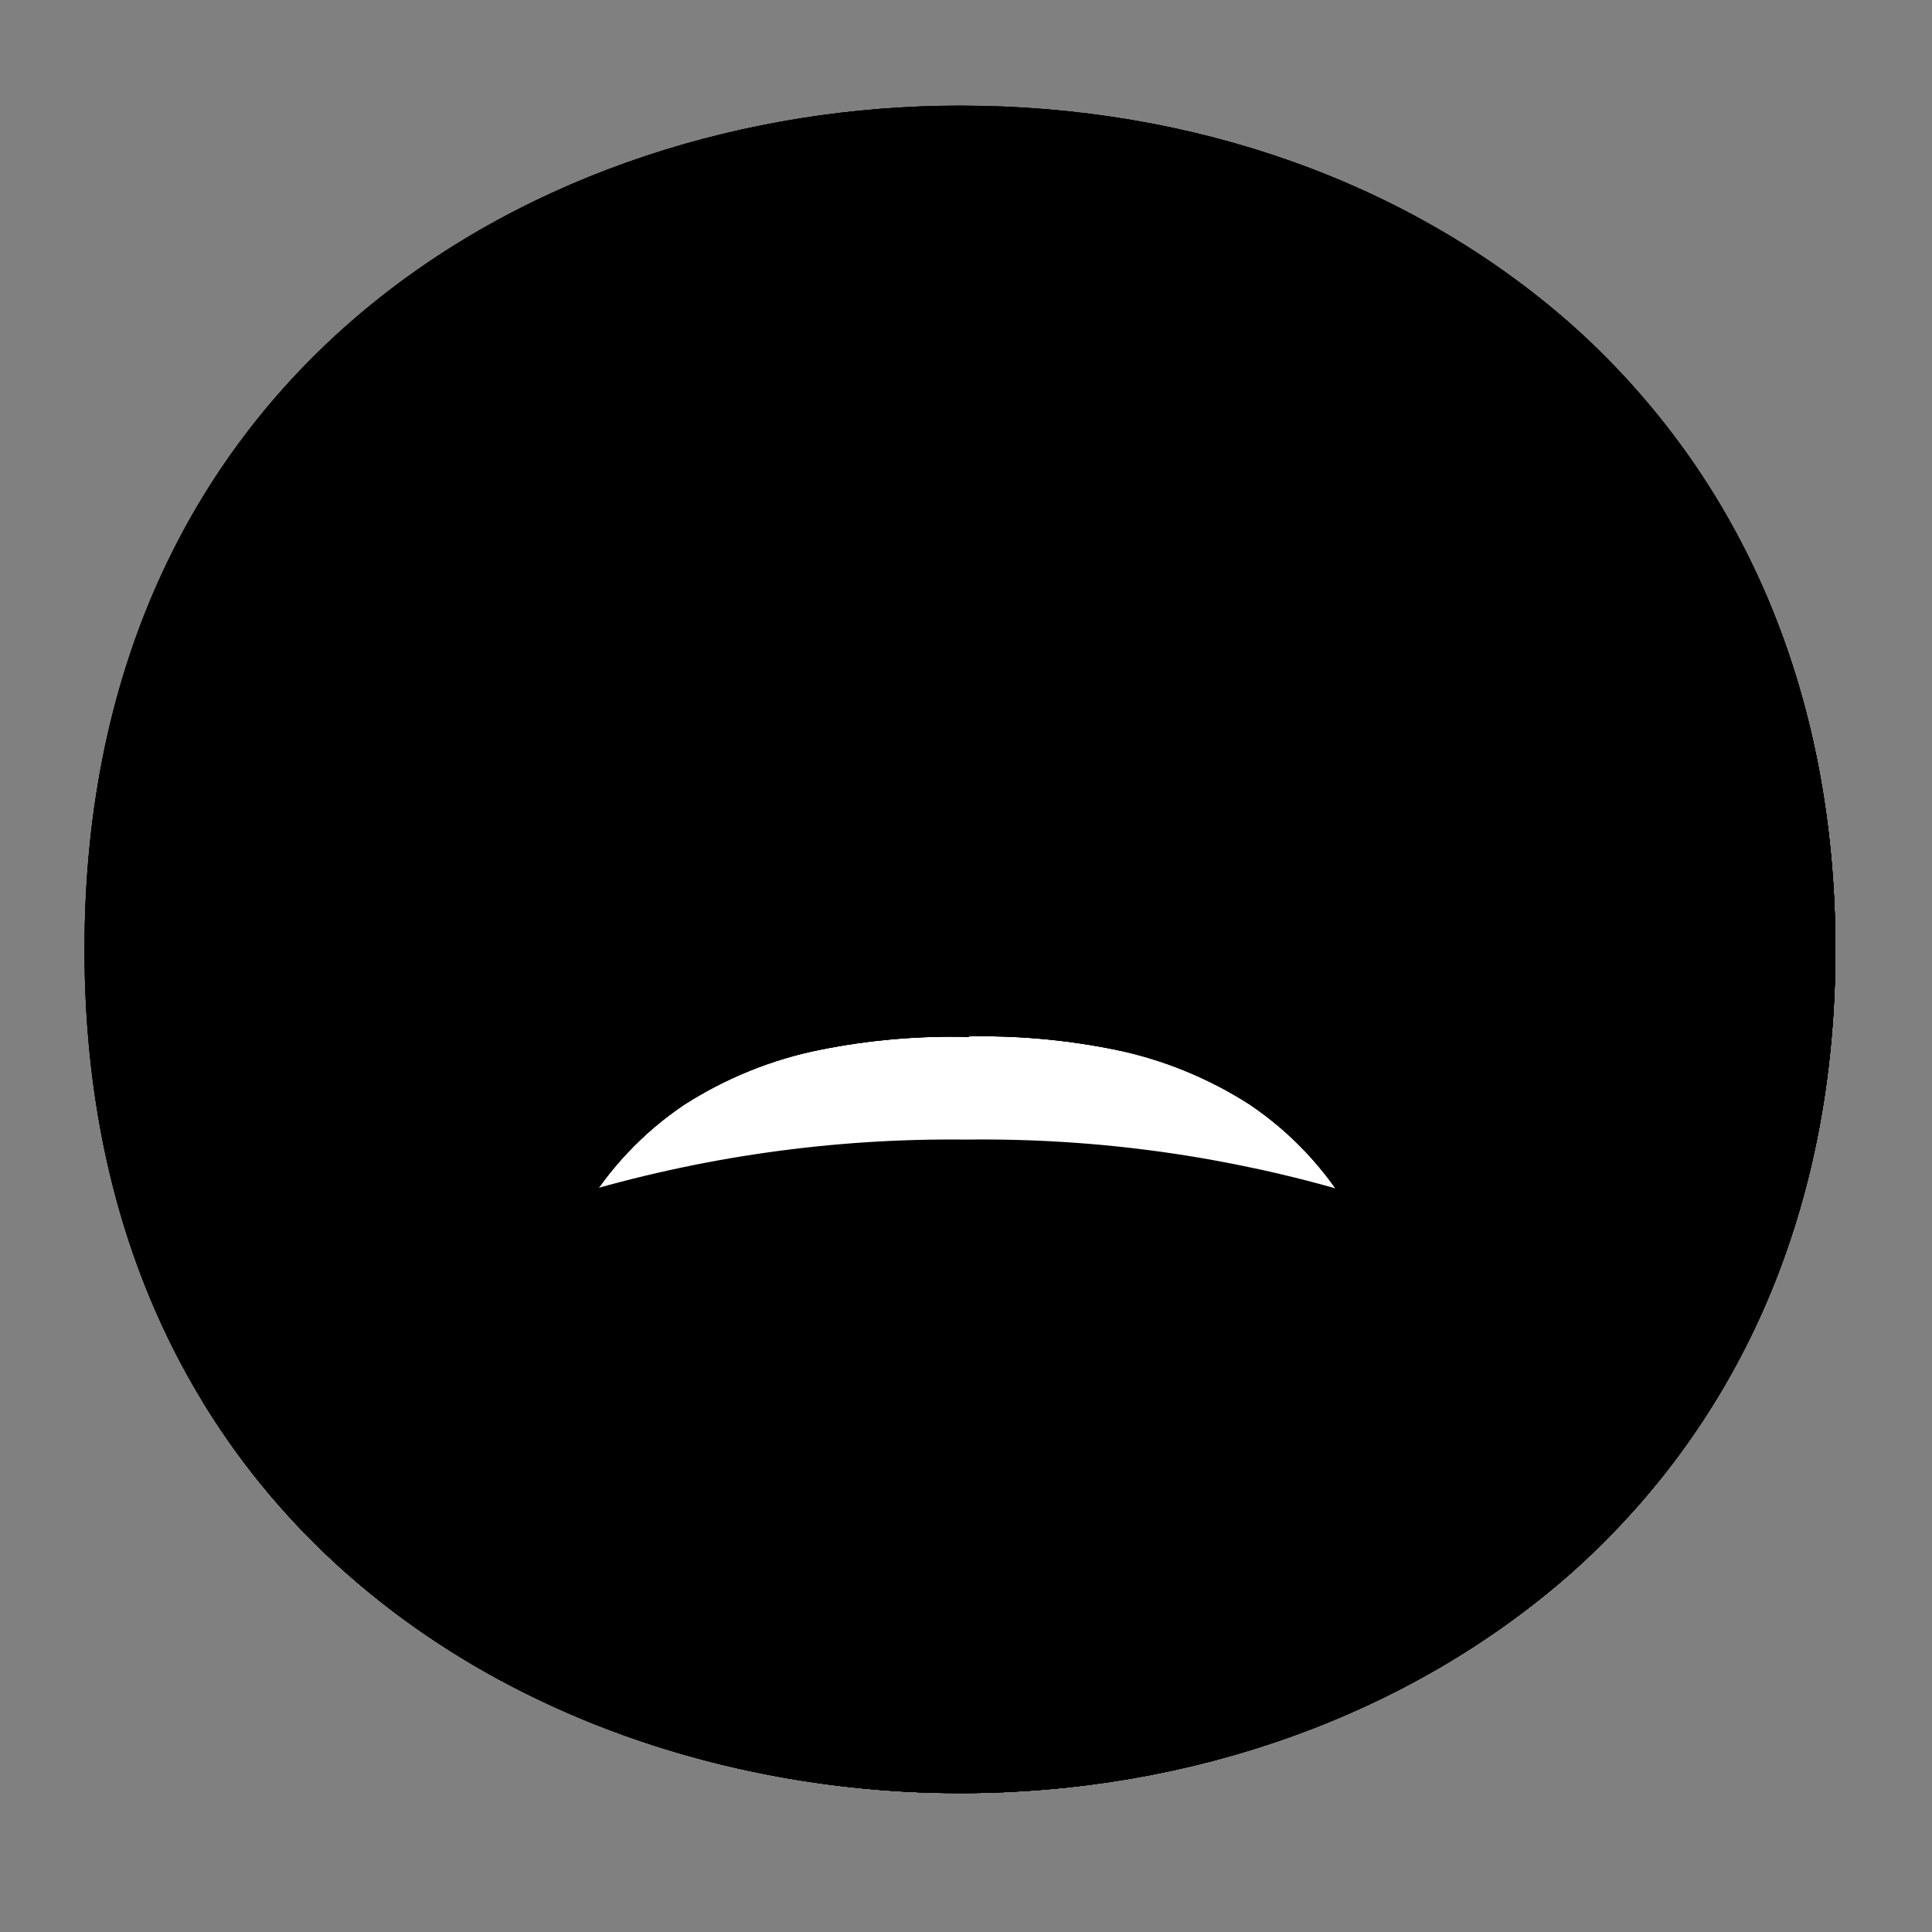 <svg width="128" height="128" viewBox="0 0 128 128" fill="none" xmlns="http://www.w3.org/2000/svg">
<rect x="0" y="0" width="128" height="128" fill="#808080" stroke="none"/>
<path d="M63.6 118.8C35.7 118.8 5.6 101.3 5.6 62.9C5.6 24.5 35.7 7 63.6 7C79.1 7 93.4 12.1 104 21.4C115.5 31.6 121.6 46 121.6 62.9C121.6 79.8 115.5 94.1 104 104.3C93.4 113.6 79 118.8 63.6 118.8Z" fill="url(#paint0_radial_169_7831)" style=""/>
<path d="M63.6 118.8C35.7 118.8 5.6 101.3 5.6 62.9C5.6 24.5 35.7 7 63.6 7C79.1 7 93.4 12.1 104 21.4C115.5 31.6 121.6 46 121.6 62.9C121.6 79.8 115.5 94.1 104 104.3C93.4 113.6 79 118.8 63.6 118.8Z" fill="url(#paint1_radial_169_7831)" style=""/>
<path d="M63.6 118.8C35.7 118.8 5.6 101.3 5.6 62.9C5.6 24.5 35.7 7 63.6 7C79.1 7 93.4 12.1 104 21.4C115.5 31.6 121.6 46 121.6 62.9C121.6 79.8 115.5 94.1 104 104.3C93.4 113.6 79 118.8 63.6 118.8Z" fill="url(#paint2_radial_169_7831)" style=""/>
<path d="M111.49 29.67C116.82 38.27 119.6 48.51 119.6 59.9C119.6 76.8 113.5 91.1 102 101.3C91.4 110.6 77 115.8 61.6 115.8C43.54 115.8 24.6 108.45 13.42 92.86C24.18 110.52 44.42 118.8 63.6 118.8C79 118.8 93.4 113.6 104 104.3C115.5 94.1 121.6 79.8 121.6 62.9C121.6 50.16 118.13 38.84 111.49 29.67Z" fill="#EB8F00" style="fill:#EB8F00;fill:color(display-p3 0.922 0.561 0);fill-opacity:1;"/>
<path d="M111.49 29.67C116.82 38.27 119.6 48.51 119.6 59.9C119.6 76.8 113.5 91.1 102 101.3C91.4 110.6 77 115.8 61.6 115.8C43.54 115.8 24.6 108.45 13.42 92.86C24.18 110.52 44.42 118.8 63.6 118.8C79 118.8 93.4 113.6 104 104.3C115.5 94.1 121.6 79.8 121.6 62.9C121.6 50.16 118.13 38.84 111.49 29.67Z" fill="#F3B872" style="fill:#F3B872;fill:color(display-p3 0.954 0.723 0.445);fill-opacity:1;"/>
<path d="M111.49 29.67C116.82 38.27 119.6 48.51 119.6 59.9C119.6 76.8 113.5 91.1 102 101.3C91.4 110.6 77 115.8 61.6 115.8C43.54 115.8 24.6 108.45 13.42 92.86C24.18 110.52 44.42 118.8 63.6 118.8C79 118.8 93.4 113.6 104 104.3C115.5 94.1 121.6 79.8 121.6 62.9C121.6 50.16 118.13 38.84 111.49 29.67Z" fill="#BA8F63" style="fill:#BA8F63;fill:color(display-p3 0.729 0.561 0.388);fill-opacity:1;"/>
<path d="M35.9 51.7C36.24 51.71 36.57 51.74 36.9 51.8C37.07 51.78 37.25 51.82 37.4 51.9H38.8C39.2 51.92 39.61 51.88 40 51.8C40.4 51.8 40.8 51.6 41.3 51.6C41.72 51.53 42.12 51.39 42.5 51.2C43.31 50.96 44.06 50.55 44.7 50C45.02 49.76 45.33 49.49 45.6 49.2C45.8 48.9 46.1 48.6 46.3 48.3L46.9 47.4C47.07 47.12 47.21 46.82 47.3 46.5C47.4 46.2 47.5 46 47.6 45.7C47.69 45.44 47.83 45.21 48 45L48.4 44.2C49.26 42.33 51.46 41.51 53.33 42.37C53.35 42.38 53.38 42.39 53.4 42.4C54.58 42.98 55.4 44.1 55.6 45.4C55.61 45.83 55.64 46.27 55.7 46.7V48.2C55.64 48.87 55.54 49.54 55.4 50.2C55.21 50.99 54.94 51.76 54.6 52.5C54.04 53.87 53.22 55.13 52.2 56.2L51.7 56.8L51 57.2C50.18 57.89 49.31 58.52 48.4 59.1C47.47 59.58 46.5 59.99 45.5 60.3L44.8 60.5L44.1 60.6C43.64 60.71 43.17 60.78 42.7 60.8C41.8 60.9 40.9 60.9 40 60.8C39.23 60.76 38.46 60.66 37.7 60.5C37.02 60.36 36.35 60.16 35.7 59.9C35.43 59.82 35.16 59.72 34.9 59.6C34.7 59.5 34.6 59.4 34.4 59.3C34.09 59.15 33.79 58.98 33.5 58.8C31.71 57.66 31.18 55.3 32.3 53.5C33.09 52.3 34.46 51.61 35.9 51.7Z" fill="#5D4037" style="fill:#5D4037;fill:color(display-p3 0.365 0.251 0.216);fill-opacity:1;"/>
<path d="M89.74 79.1C81.39 76.6 72.71 75.39 64 75.5C55.17 75.42 46.38 76.68 37.93 79.25C35 84.02 33.44 89.5 33.4 95.1C33.35 98.62 36.16 101.51 39.68 101.56C40.69 101.57 41.7 101.35 42.6 100.9C49.31 97.76 56.6 96.06 64 95.9C71.41 96.04 78.7 97.75 85.4 100.9C88.55 102.46 92.37 101.18 93.94 98.02C94.39 97.11 94.62 96.11 94.6 95.1C94.54 89.41 92.85 83.86 89.74 79.1Z" fill="#5D4037" style="fill:#5D4037;fill:color(display-p3 0.365 0.251 0.216);fill-opacity:1;"/>
<path d="M89.74 79.1C83.7 69.6 73.09 67.2 64 67.2C54.12 67.2 43.7 69.67 37.93 79.2C46.38 76.65 55.17 75.4 64 75.5C72.71 75.39 81.39 76.6 89.74 79.1Z" fill="white" style="fill:white;fill-opacity:1;"/>
<path d="M63.94 65.7C67.46 65.73 70.97 66.17 74.4 67C77.88 67.83 81.17 69.3 84.11 71.34C87.01 73.45 89.4 76.19 91.11 79.34C92.82 82.41 94.03 85.74 94.67 89.19C94.99 90.91 95.16 92.65 95.16 94.4C95.2 95.32 95.1 96.23 94.86 97.12C94.59 98.02 94.14 98.85 93.55 99.57C92.35 100.99 90.62 101.87 88.76 102C87.85 102.05 86.93 101.93 86.06 101.65C85.19 101.33 84.47 100.94 83.68 100.65C77.48 97.79 70.77 96.17 63.94 95.9C70.8 95.91 77.6 97.27 83.94 99.9C84.74 100.21 85.54 100.6 86.28 100.84C87.05 101.05 87.85 101.12 88.64 101.05C90.22 100.89 91.66 100.1 92.64 98.85C93.11 98.24 93.45 97.53 93.64 96.78C93.82 96.01 93.88 95.21 93.81 94.42C93.74 92.74 93.52 91.06 93.16 89.42C92.43 86.17 91.18 83.06 89.44 80.22C87.77 77.4 85.49 74.99 82.77 73.16C80.02 71.4 76.97 70.16 73.77 69.52C70.52 68.87 67.21 68.58 63.9 68.67L63.94 65.7Z" fill="#EB8F00" style="fill:#EB8F00;fill:color(display-p3 0.922 0.561 0);fill-opacity:1;"/>
<path d="M63.94 65.7C67.46 65.73 70.97 66.17 74.4 67C77.88 67.83 81.17 69.3 84.11 71.34C87.01 73.45 89.4 76.19 91.11 79.34C92.82 82.41 94.03 85.74 94.67 89.19C94.99 90.91 95.16 92.65 95.16 94.4C95.2 95.32 95.1 96.23 94.86 97.12C94.59 98.02 94.14 98.85 93.55 99.57C92.35 100.99 90.62 101.87 88.76 102C87.85 102.05 86.93 101.93 86.06 101.65C85.19 101.33 84.47 100.94 83.68 100.65C77.48 97.79 70.77 96.17 63.94 95.9C70.8 95.91 77.6 97.27 83.94 99.9C84.74 100.21 85.54 100.6 86.28 100.84C87.05 101.05 87.85 101.12 88.64 101.05C90.22 100.89 91.66 100.1 92.64 98.85C93.11 98.24 93.45 97.53 93.64 96.78C93.82 96.01 93.88 95.21 93.81 94.42C93.74 92.74 93.52 91.06 93.16 89.42C92.43 86.17 91.18 83.06 89.44 80.22C87.77 77.4 85.49 74.99 82.77 73.16C80.02 71.4 76.97 70.16 73.77 69.52C70.52 68.87 67.21 68.58 63.9 68.67L63.94 65.7Z" fill="#F3B872" style="fill:#F3B872;fill:color(display-p3 0.954 0.723 0.445);fill-opacity:1;"/>
<path d="M63.94 65.7C67.46 65.73 70.97 66.17 74.4 67C77.88 67.83 81.17 69.3 84.11 71.34C87.01 73.45 89.4 76.19 91.11 79.34C92.82 82.41 94.03 85.74 94.67 89.19C94.99 90.91 95.16 92.65 95.16 94.4C95.2 95.32 95.1 96.23 94.86 97.12C94.59 98.02 94.14 98.85 93.55 99.57C92.35 100.99 90.62 101.87 88.76 102C87.85 102.05 86.93 101.93 86.06 101.65C85.19 101.33 84.47 100.94 83.68 100.65C77.48 97.79 70.77 96.17 63.94 95.9C70.8 95.91 77.6 97.27 83.94 99.9C84.74 100.21 85.54 100.6 86.28 100.84C87.05 101.05 87.85 101.12 88.64 101.05C90.22 100.89 91.66 100.1 92.64 98.85C93.11 98.24 93.45 97.53 93.64 96.78C93.82 96.01 93.88 95.21 93.81 94.42C93.74 92.74 93.52 91.06 93.16 89.42C92.43 86.17 91.18 83.06 89.44 80.22C87.77 77.4 85.49 74.99 82.77 73.16C80.02 71.4 76.97 70.16 73.77 69.52C70.52 68.87 67.21 68.58 63.9 68.67L63.94 65.7Z" fill="#BA8F63" style="fill:#BA8F63;fill:color(display-p3 0.729 0.561 0.388);fill-opacity:1;"/>
<path d="M64.19 68.7C60.88 68.61 57.57 68.9 54.33 69.55C51.13 70.19 48.08 71.43 45.33 73.19C42.61 75.02 40.33 77.43 38.66 80.25C36.93 83.09 35.67 86.2 34.94 89.45C34.58 91.09 34.36 92.77 34.29 94.45C34.22 95.24 34.28 96.04 34.46 96.81C34.66 97.56 35 98.26 35.46 98.88C36.44 100.13 37.88 100.92 39.46 101.08C40.25 101.15 41.05 101.08 41.82 100.87C42.57 100.63 43.37 100.24 44.16 99.93C50.5 97.3 57.3 95.94 64.16 95.93C57.34 96.18 50.63 97.77 44.42 100.61C43.64 100.95 42.91 101.34 42.04 101.61C41.17 101.89 40.25 102.01 39.34 101.96C37.47 101.83 35.74 100.95 34.54 99.52C33.94 98.8 33.49 97.97 33.22 97.07C32.98 96.18 32.88 95.27 32.92 94.35C32.93 92.6 33.1 90.86 33.41 89.14C34.07 85.69 35.28 82.37 37 79.31C38.71 76.16 41.1 73.42 44 71.31C46.95 69.28 50.25 67.82 53.73 67C57.16 66.17 60.67 65.73 64.19 65.7V68.7Z" fill="#EB8F00" style="fill:#EB8F00;fill:color(display-p3 0.922 0.561 0);fill-opacity:1;"/>
<path d="M64.19 68.7C60.88 68.61 57.57 68.9 54.33 69.55C51.13 70.19 48.08 71.43 45.33 73.19C42.61 75.02 40.33 77.43 38.66 80.25C36.93 83.09 35.67 86.2 34.94 89.45C34.58 91.09 34.36 92.77 34.29 94.45C34.22 95.24 34.28 96.04 34.46 96.81C34.66 97.56 35 98.26 35.46 98.88C36.44 100.13 37.88 100.92 39.46 101.08C40.25 101.15 41.05 101.08 41.82 100.87C42.57 100.63 43.37 100.24 44.16 99.93C50.5 97.3 57.3 95.94 64.16 95.93C57.34 96.18 50.63 97.77 44.42 100.61C43.64 100.95 42.91 101.34 42.04 101.61C41.17 101.89 40.25 102.01 39.34 101.96C37.47 101.83 35.74 100.95 34.54 99.52C33.94 98.8 33.49 97.97 33.22 97.07C32.98 96.18 32.88 95.27 32.92 94.35C32.93 92.6 33.1 90.86 33.41 89.14C34.07 85.69 35.28 82.37 37 79.31C38.71 76.16 41.1 73.42 44 71.31C46.95 69.28 50.25 67.82 53.73 67C57.16 66.17 60.67 65.73 64.19 65.7V68.7Z" fill="#F3B872" style="fill:#F3B872;fill:color(display-p3 0.954 0.723 0.445);fill-opacity:1;"/>
<path d="M64.19 68.7C60.88 68.61 57.57 68.9 54.33 69.55C51.13 70.19 48.08 71.43 45.33 73.19C42.61 75.02 40.33 77.43 38.66 80.25C36.93 83.09 35.67 86.2 34.94 89.45C34.58 91.09 34.36 92.77 34.29 94.45C34.22 95.24 34.28 96.04 34.46 96.81C34.66 97.56 35 98.26 35.46 98.88C36.44 100.13 37.88 100.92 39.46 101.08C40.25 101.15 41.05 101.08 41.82 100.87C42.57 100.63 43.37 100.24 44.16 99.93C50.5 97.3 57.3 95.94 64.16 95.93C57.34 96.18 50.63 97.77 44.42 100.61C43.64 100.95 42.91 101.34 42.04 101.61C41.17 101.89 40.25 102.01 39.34 101.96C37.47 101.83 35.74 100.95 34.54 99.52C33.94 98.8 33.49 97.97 33.22 97.07C32.98 96.18 32.88 95.27 32.92 94.35C32.93 92.6 33.1 90.86 33.41 89.14C34.07 85.69 35.28 82.37 37 79.31C38.71 76.16 41.1 73.42 44 71.31C46.95 69.28 50.25 67.82 53.73 67C57.16 66.17 60.67 65.73 64.19 65.7V68.7Z" fill="#BA8F63" style="fill:#BA8F63;fill:color(display-p3 0.729 0.561 0.388);fill-opacity:1;"/>
<path d="M36.72 34.48C34.65 35.34 35.24 38.48 37.61 38.07C42.8 37 47.38 33.99 50.4 29.64C51.57 28.07 52.47 26.32 53.06 24.46C53.45 23.53 53.01 22.45 52.07 22.06C51.13 21.67 50.06 22.11 49.67 23.05L49.59 23.17C46.71 28.29 42.17 32.27 36.72 34.48Z" fill="#5D4037" style="fill:#5D4037;fill:color(display-p3 0.365 0.251 0.216);fill-opacity:1;"/>
<path d="M92.06 51.7C91.72 51.71 91.39 51.74 91.06 51.8C90.89 51.78 90.71 51.82 90.56 51.9H89.16C88.76 51.92 88.35 51.88 87.96 51.8C87.56 51.8 87.16 51.6 86.66 51.6C86.24 51.53 85.84 51.39 85.46 51.2C84.65 50.96 83.9 50.55 83.26 50C82.94 49.76 82.63 49.49 82.36 49.2C82.16 48.9 81.86 48.6 81.66 48.3L81.06 47.4C80.89 47.12 80.75 46.82 80.66 46.5C80.56 46.2 80.46 46 80.36 45.7C80.28 45.45 80.16 45.21 80 45L79.6 44.2C78.74 42.33 76.54 41.51 74.67 42.37C74.65 42.38 74.62 42.39 74.6 42.4C73.42 42.98 72.6 44.1 72.4 45.4C72.39 45.83 72.36 46.27 72.3 46.7V48.2C72.36 48.87 72.46 49.54 72.6 50.2C72.79 50.99 73.06 51.76 73.4 52.5C73.96 53.87 74.78 55.13 75.8 56.2L76.3 56.8L77 57.2C77.82 57.89 78.69 58.52 79.6 59.1C80.53 59.58 81.5 59.99 82.5 60.3L83.2 60.5L83.9 60.6C84.36 60.71 84.83 60.78 85.3 60.8C86.2 60.9 87.1 60.9 88 60.8C88.77 60.76 89.54 60.66 90.3 60.5C90.98 60.36 91.65 60.16 92.3 59.9C92.57 59.82 92.84 59.72 93.1 59.6C93.3 59.5 93.4 59.4 93.6 59.3C93.91 59.15 94.21 58.98 94.5 58.8C96.29 57.66 96.82 55.3 95.7 53.5C94.9 52.28 93.51 51.59 92.06 51.7Z" fill="#5D4037" style="fill:#5D4037;fill:color(display-p3 0.365 0.251 0.216);fill-opacity:1;"/>
<path d="M91.24 34.48C93.31 35.34 92.72 38.48 90.35 38.07C85.16 37 80.58 33.99 77.56 29.64C76.39 28.08 75.49 26.32 74.91 24.46C74.58 23.51 75.08 22.46 76.04 22.13C76.91 21.83 77.87 22.22 78.28 23.05L78.36 23.17C81.25 28.29 85.79 32.27 91.24 34.48Z" fill="#5D4037" style="fill:#5D4037;fill:color(display-p3 0.365 0.251 0.216);fill-opacity:1;"/>
<defs>
<radialGradient id="paint0_radial_169_7831" cx="0" cy="0" r="1" gradientUnits="userSpaceOnUse" gradientTransform="translate(63.6 62.9) scale(56.96 56.96)">
<stop offset="0.5" stop-color="#FDE030" style="stop-color:#FDE030;stop-color:color(display-p3 0.992 0.878 0.188);stop-opacity:1;"/>
<stop offset="0.92" stop-color="#F7C02B" style="stop-color:#F7C02B;stop-color:color(display-p3 0.969 0.753 0.169);stop-opacity:1;"/>
<stop offset="1" stop-color="#F4A223" style="stop-color:#F4A223;stop-color:color(display-p3 0.957 0.635 0.137);stop-opacity:1;"/>
</radialGradient>
<radialGradient id="paint1_radial_169_7831" cx="0" cy="0" r="1" gradientUnits="userSpaceOnUse" gradientTransform="translate(38.599 34.538) rotate(-43.208) scale(102.024 101.825)">
<stop offset="0.353" stop-color="#F9DDBD" style="stop-color:#F9DDBD;stop-color:color(display-p3 0.977 0.867 0.741);stop-opacity:1;"/>
<stop offset="0.872" stop-color="#FFD29C" style="stop-color:#FFD29C;stop-color:color(display-p3 1 0.824 0.612);stop-opacity:1;"/>
</radialGradient>
<radialGradient id="paint2_radial_169_7831" cx="0" cy="0" r="1" gradientUnits="userSpaceOnUse" gradientTransform="translate(38.599 34.538) rotate(-43.208) scale(102.024 101.825)">
<stop offset="0.353" stop-color="#E0BB95" style="stop-color:#E0BB95;stop-color:color(display-p3 0.878 0.733 0.584);stop-opacity:1;"/>
<stop offset="0.872" stop-color="#CCA47A" style="stop-color:#CCA47A;stop-color:color(display-p3 0.8 0.643 0.478);stop-opacity:1;"/>
</radialGradient>
</defs>
</svg>
